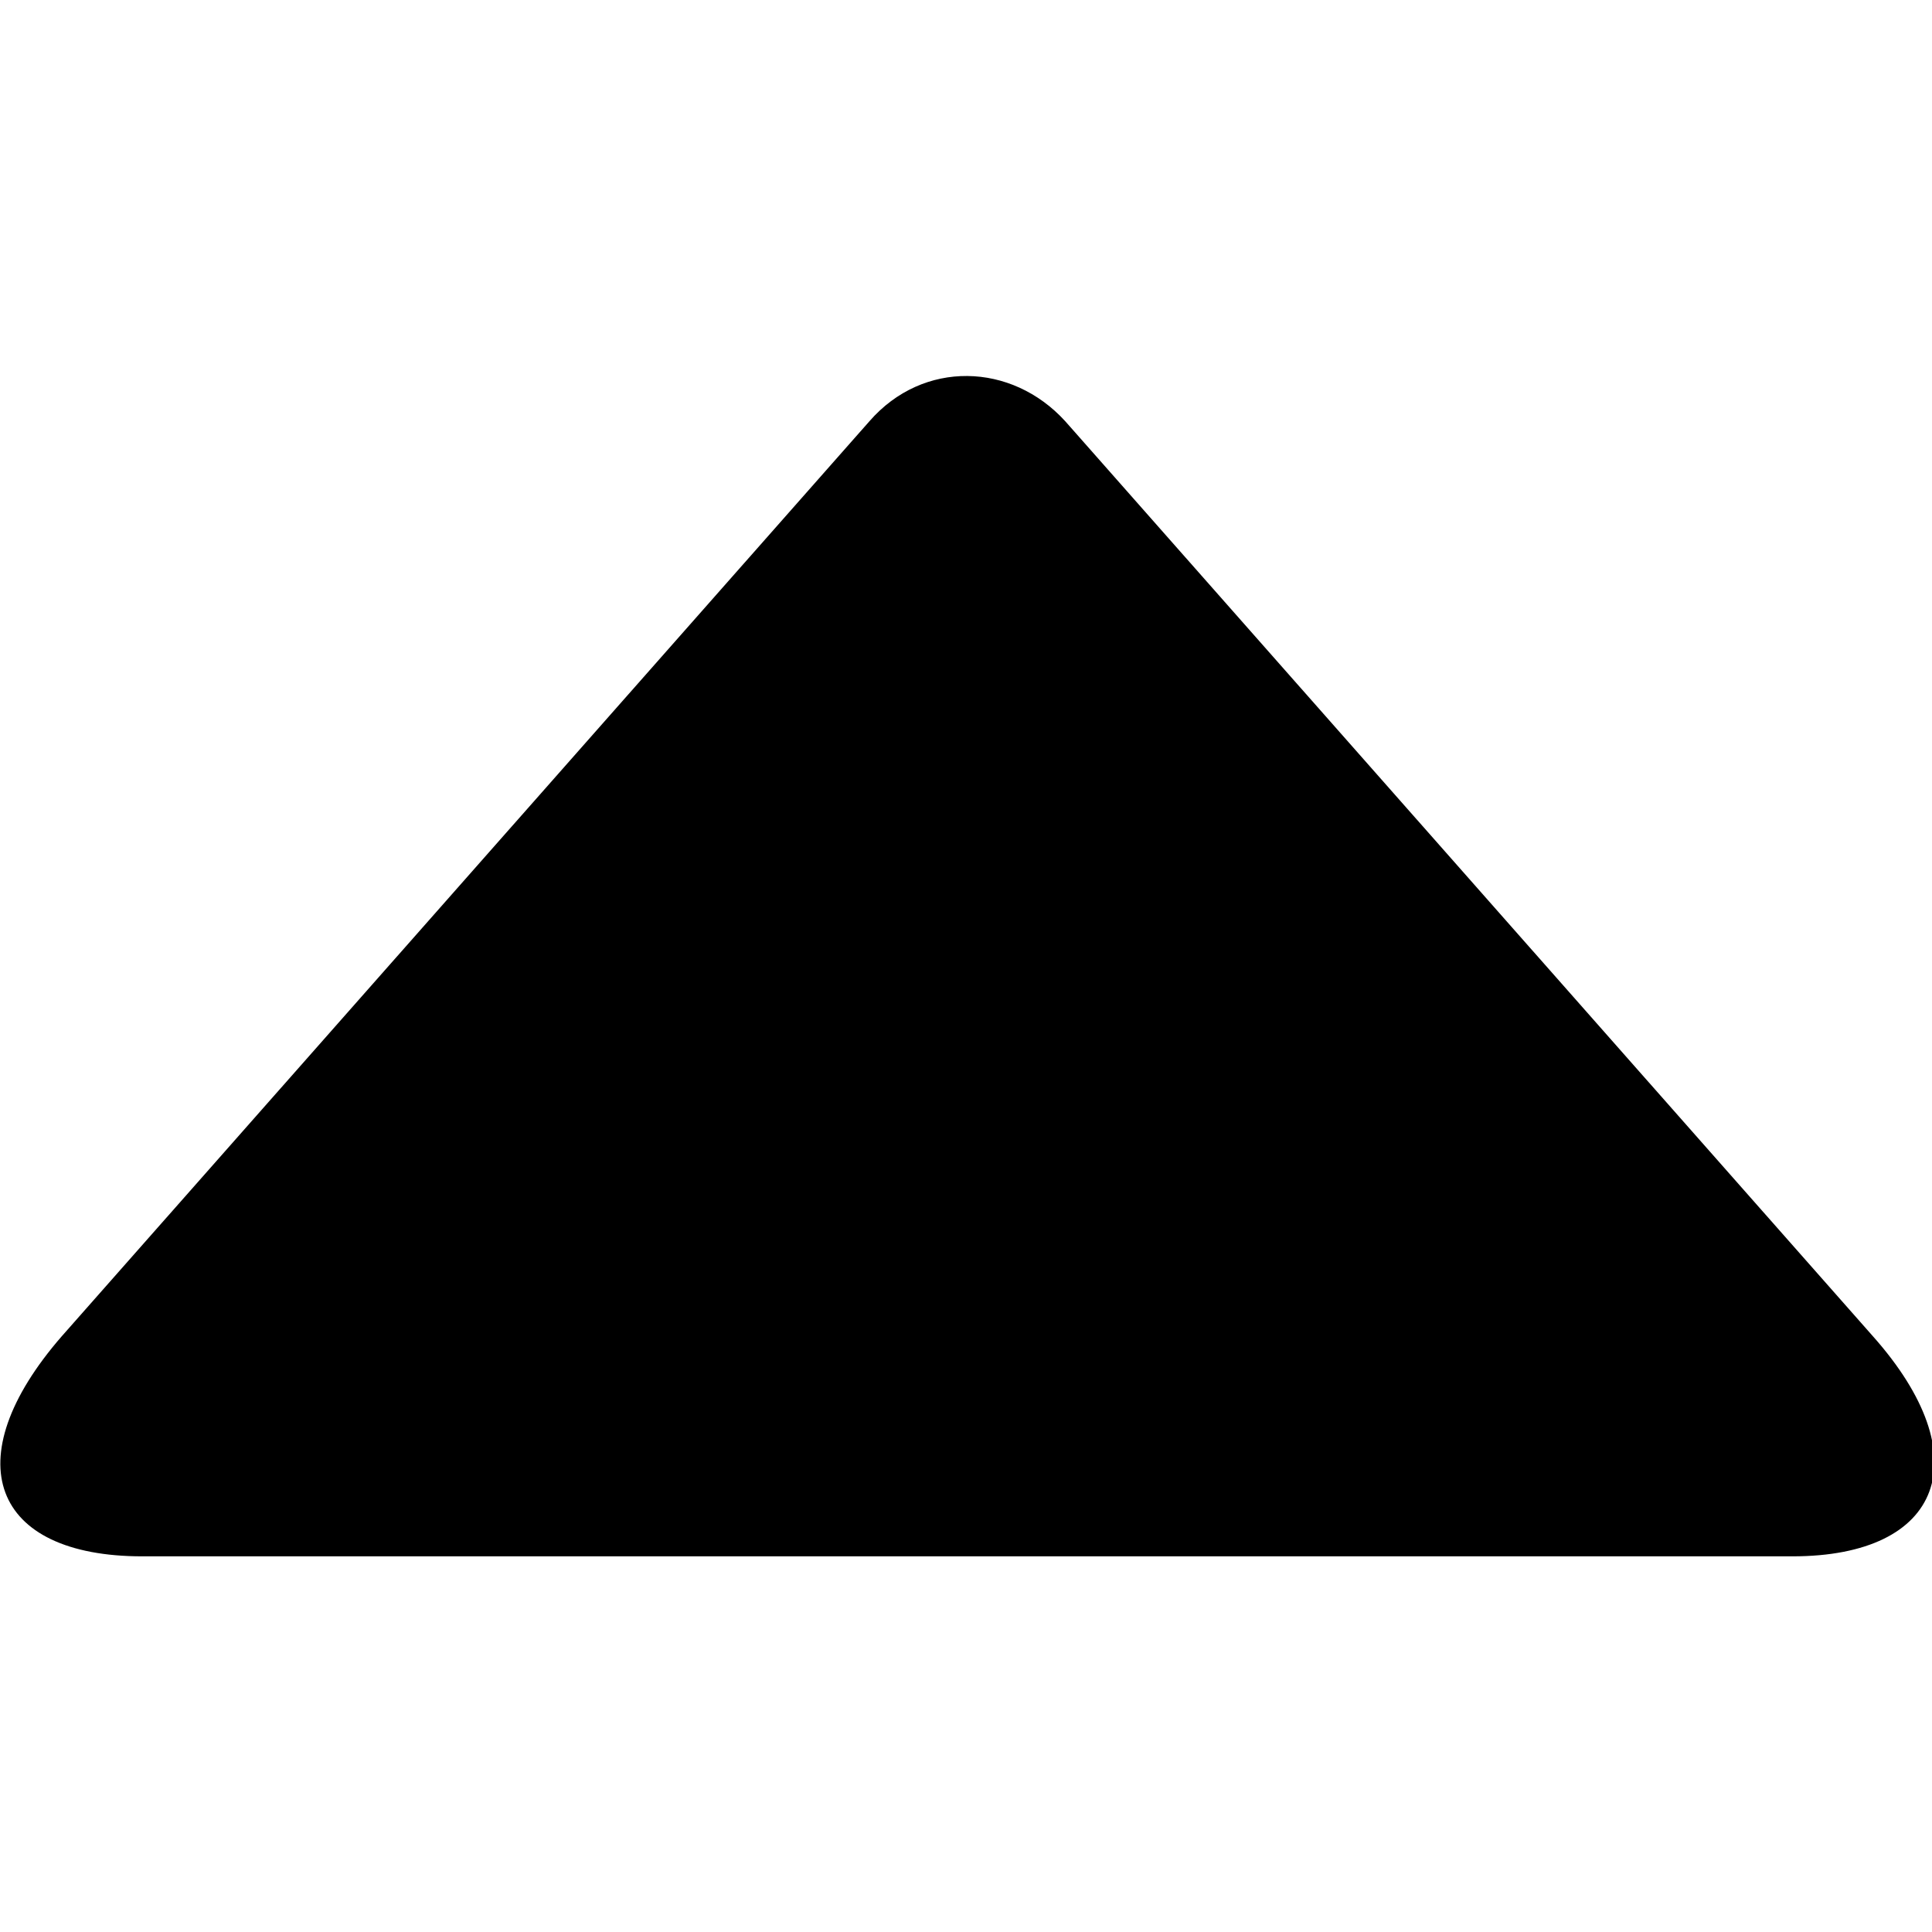 <?xml version="1.0" encoding="utf-8"?>
<!-- Generator: Adobe Illustrator 26.0.2, SVG Export Plug-In . SVG Version: 6.00 Build 0)  -->
<svg version="1.1" id="Layer_1" xmlns="http://www.w3.org/2000/svg" xmlns:xlink="http://www.w3.org/1999/xlink" x="0px" y="0px"
	 viewBox="0 0 72 72" style="enable-background:new 0 0 72 72;" xml:space="preserve">
<style type="text/css">
	.st0{fill-rule:evenodd;clip-rule:evenodd;}
</style>
<path class="st0" d="M5.3,58c-5.6,0-7-3.6-3-8.2l30.1-34.1c2-2.3,5.3-2.2,7.3,0l30.1,34.1c4,4.5,2.6,8.2-3,8.2H5.3z"/>
</svg>
